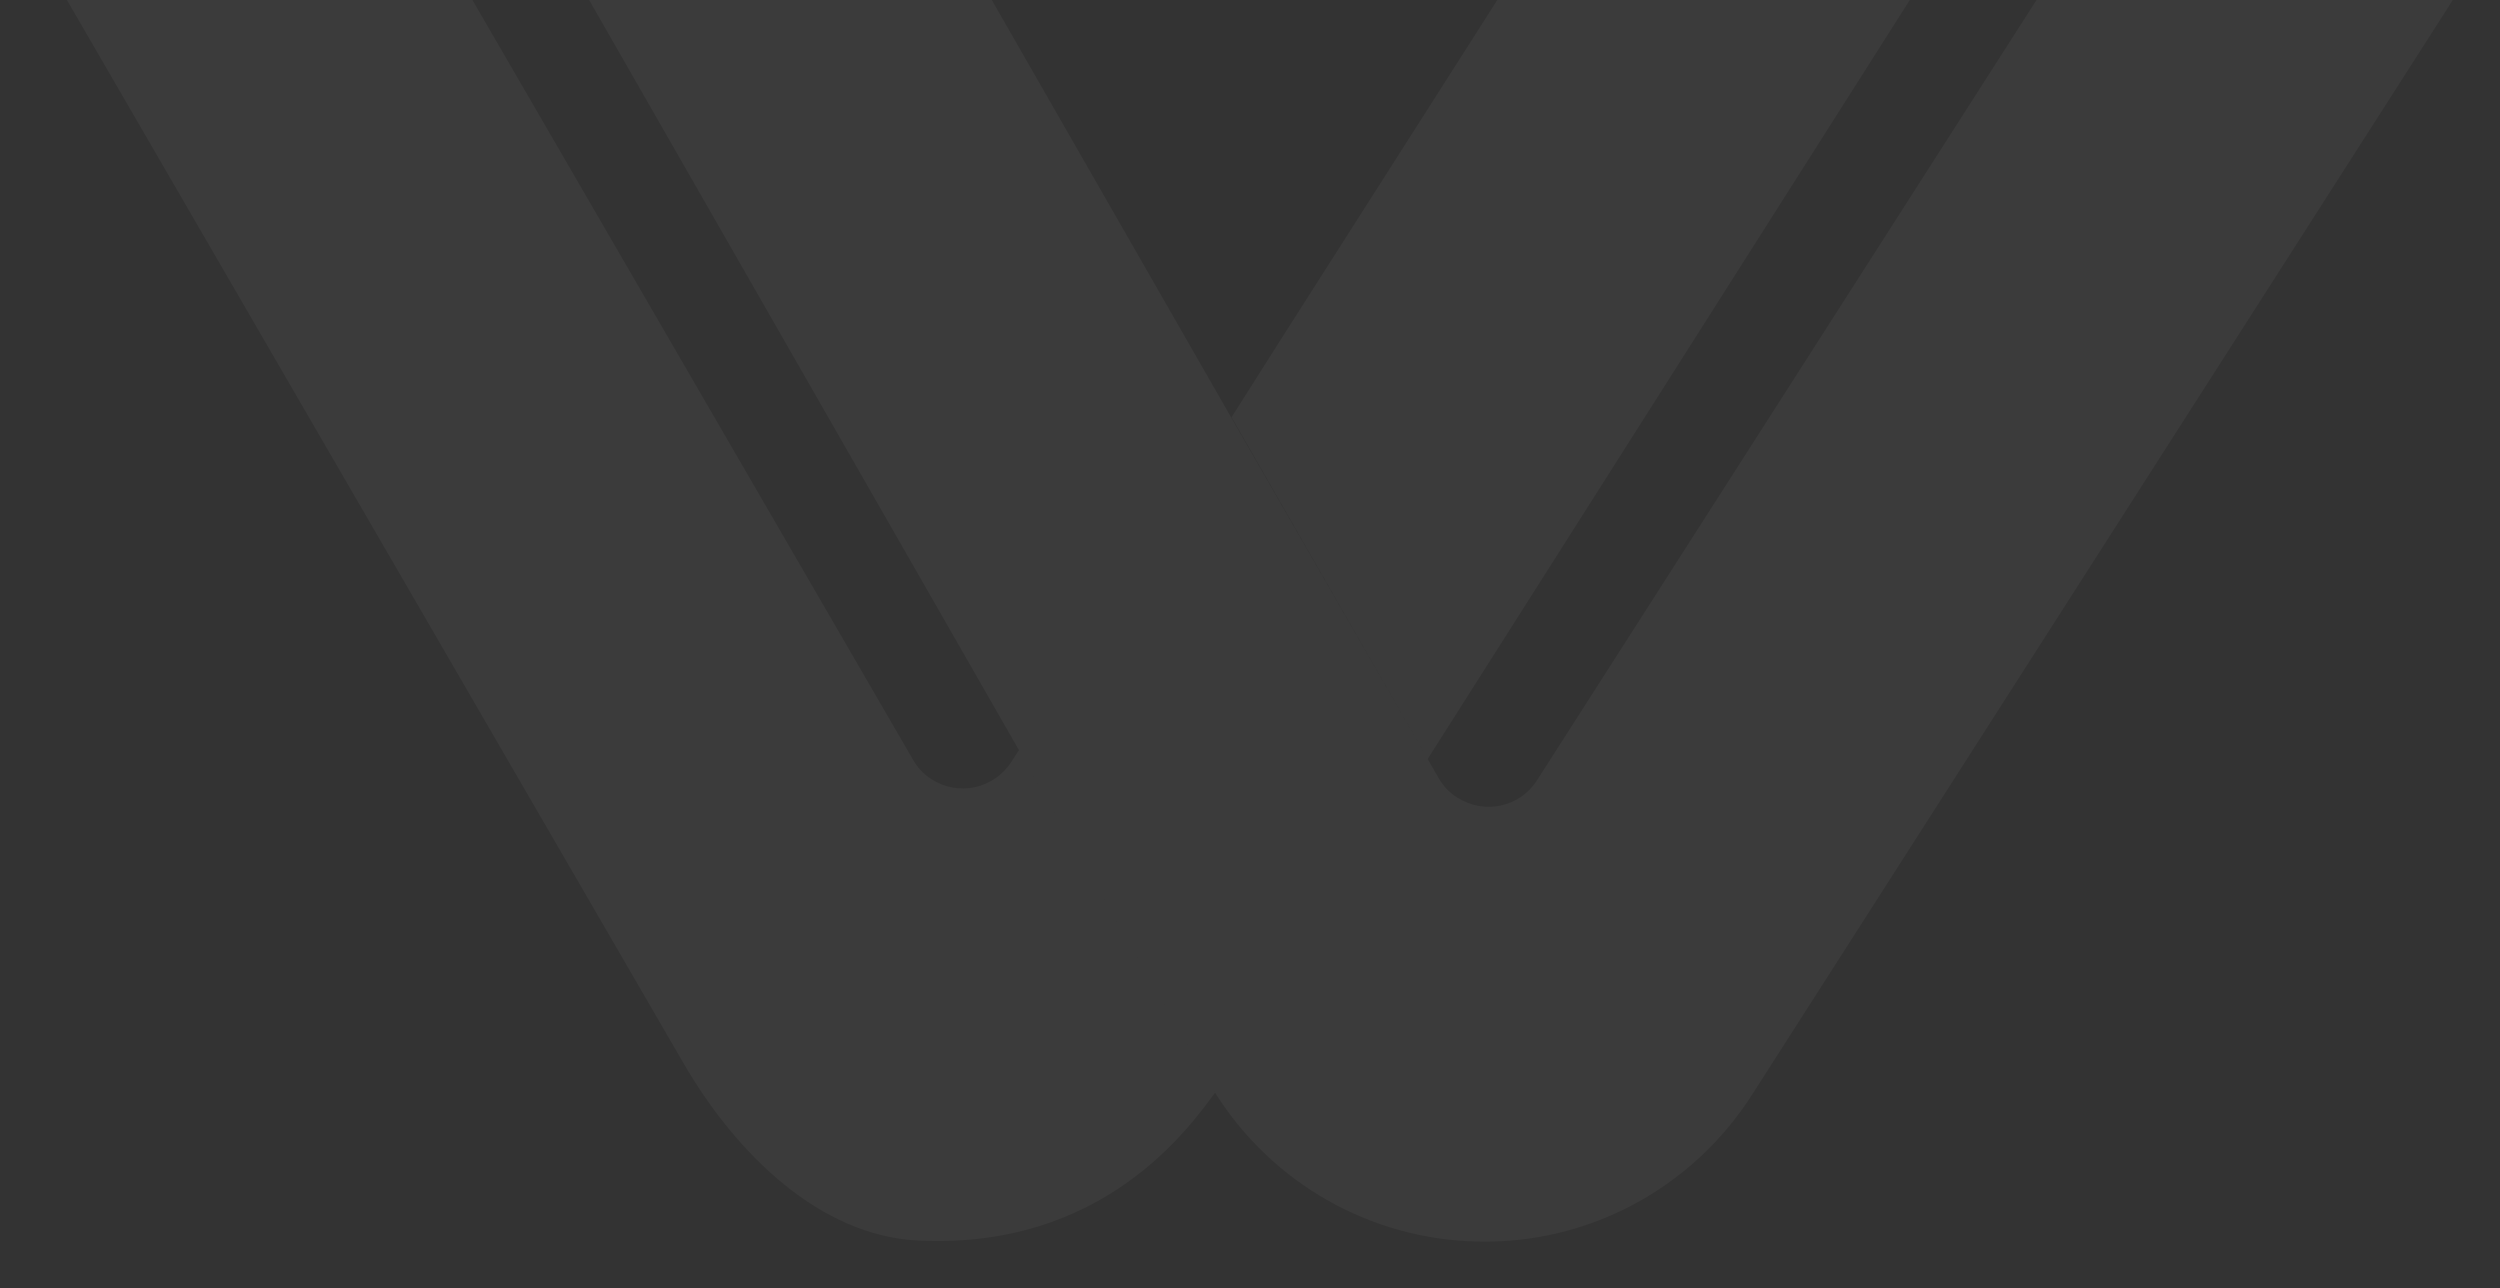 <svg width="555" height="286" viewBox="0 0 555 286" fill="none" xmlns="http://www.w3.org/2000/svg">
<rect x="0" y="0" width="555" height="286" fill="#333333" stroke="none"/>
<g clip-path="url(#clip0_83_2051)">
<path d="M327.809 275.62C352.539 276.274 375.764 263.849 389.096 242.814L543.496 1.621C564.892 -31.729 555.431 -76.415 522.529 -97.995C513.713 -103.771 503.713 -107.586 493.284 -109.002L443.717 -31.075L448.34 -31.075C455.436 -31.075 461.243 -25.19 461.243 -17.997C461.243 -15.49 460.49 -12.983 459.092 -10.912L341.249 173.17C337.379 179.273 329.422 180.908 323.401 176.985C321.681 175.895 320.283 174.369 319.315 172.625L317.057 168.701L316.95 168.483L273.296 92.627L215.235 -8.624L213.73 -11.239L202.44 -31.075L112.983 -31.075L226.202 166.522L269.748 242.596C282.436 262.759 304.262 275.075 327.809 275.62Z" fill="white" fill-opacity="0.04"/>
<path d="M155.025 -113.8C151.477 -120.013 153.627 -128.078 159.756 -131.674C161.691 -132.764 163.949 -133.418 166.207 -133.418L393.613 -133.418C400.71 -133.418 406.516 -127.533 406.516 -120.34C406.516 -117.833 405.763 -115.326 404.473 -113.255L402.215 -109.659L401.893 -109.114L352.218 -31.077L316.844 24.398L284.803 74.642L273.405 92.625L316.951 168.482L443.718 -31.077L493.285 -109.005C510.166 -144.971 495.113 -187.913 459.631 -205.024C450.169 -209.602 439.74 -211.999 429.203 -211.999L132.553 -211.999C107.071 -212.108 83.524 -198.376 71.051 -175.924C59.224 -155.107 62.665 -130.585 72.664 -109.332L157.713 -109.223L155.025 -113.8Z" fill="white" fill-opacity="0.04"/>
<path d="M224.587 169.024C220.716 175.127 212.76 176.871 206.739 172.948C205.018 171.858 203.621 170.332 202.653 168.588L98.358 -11.244C94.702 -17.456 96.745 -25.521 102.874 -29.118C104.917 -30.317 107.175 -30.971 109.432 -30.971L352.107 -30.971L401.781 -109.007L157.602 -109.116L68.252 -109.225C29.222 -105.084 0.837 -69.662 4.815 -30.099C5.89 -19.854 9.116 -9.936 14.277 -0.999L151.688 235.943C163.623 256.542 182.224 274.307 203.728 275.397C245.016 277.468 264.047 250.221 269.746 242.592L226.2 166.517L224.587 169.024Z" fill="white" fill-opacity="0.04"/>
</g>
<defs>
<clipPath id="clip0_83_2051">
<rect width="498" height="555" fill="white" transform="translate(555 -212) rotate(90)"/>
</clipPath>
</defs>
</svg>
